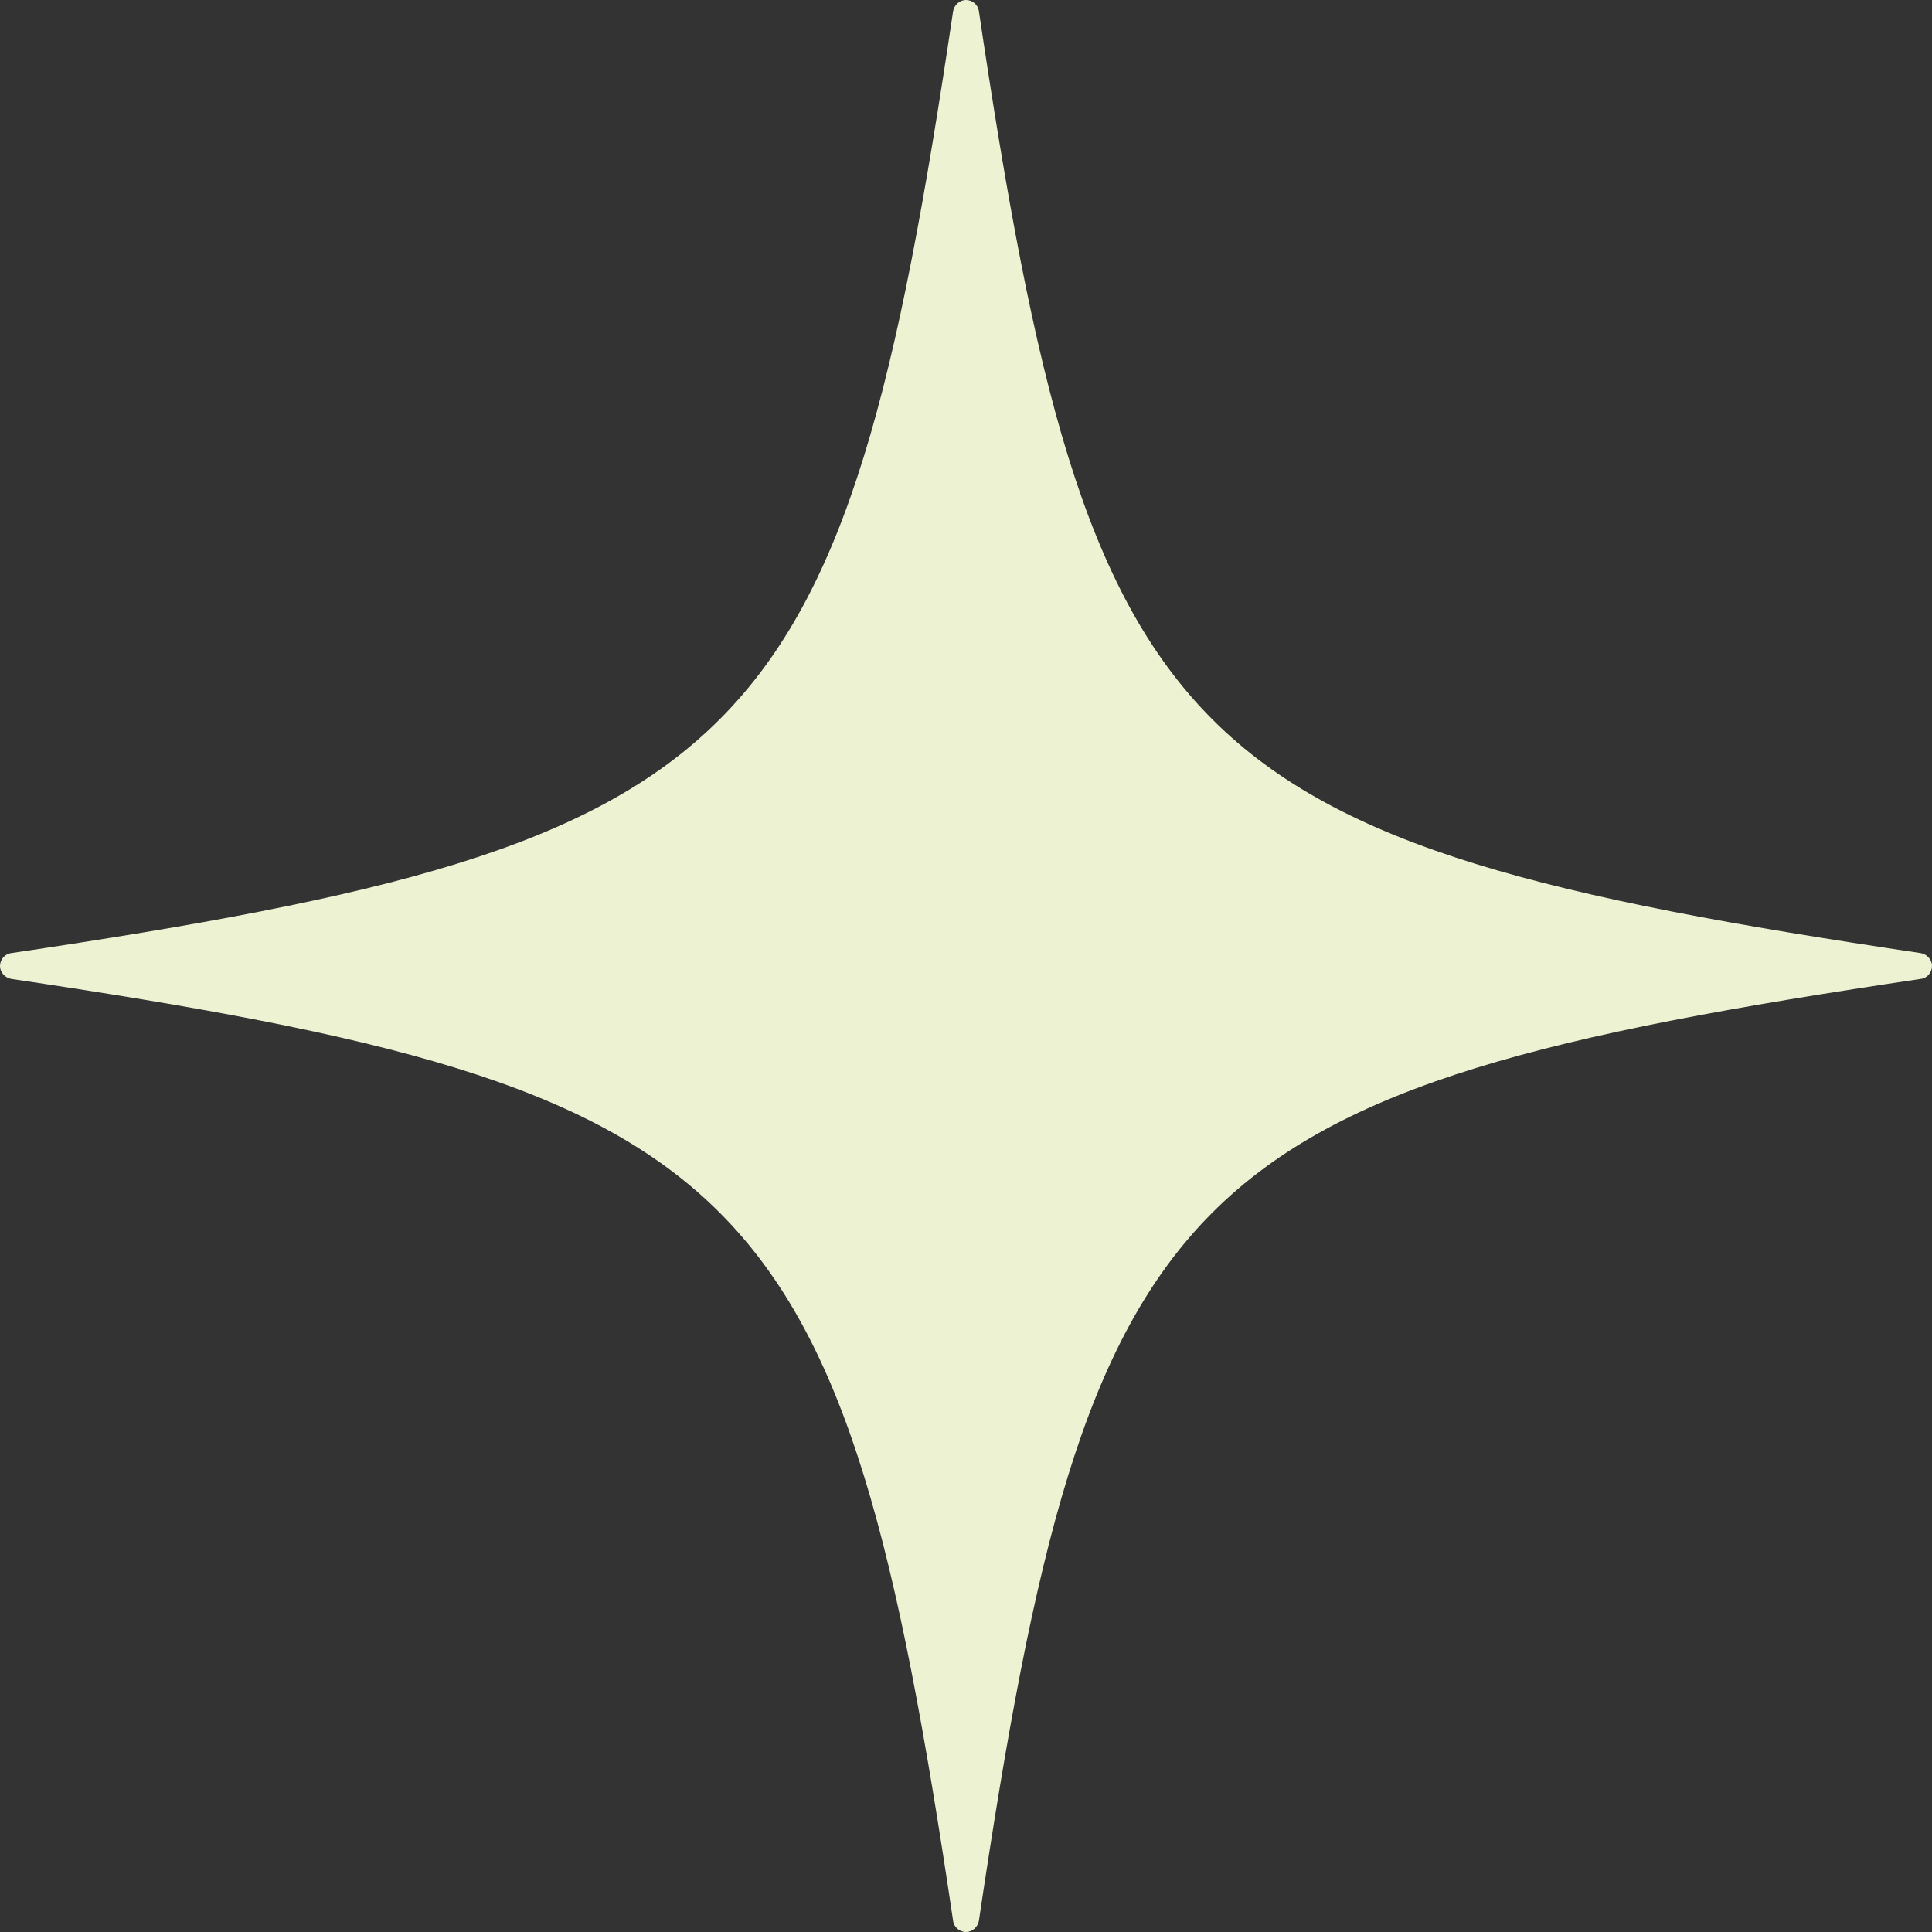 <svg width="50" height="50" viewBox="0 0 50 50" fill="none" xmlns="http://www.w3.org/2000/svg">
<rect x="0" y="0" width="50" height="50" fill="#333333" stroke="none"/>
<path d="M50 25C50 25.171 49.877 25.314 49.707 25.334C30.469 28.192 28.192 30.476 25.334 49.707C25.307 49.87 25.164 50 25 50C24.836 50 24.686 49.877 24.666 49.707C21.808 30.469 19.524 28.192 0.293 25.334C0.13 25.307 0 25.164 0 25C0 24.836 0.123 24.686 0.293 24.666C19.531 21.808 21.808 19.524 24.666 0.293C24.693 0.13 24.836 0 25 0C25.164 0 25.314 0.123 25.334 0.293C28.192 19.531 30.476 21.808 49.707 24.666C49.87 24.693 50 24.836 50 25Z" fill="#ECF2D2"/>
</svg>
